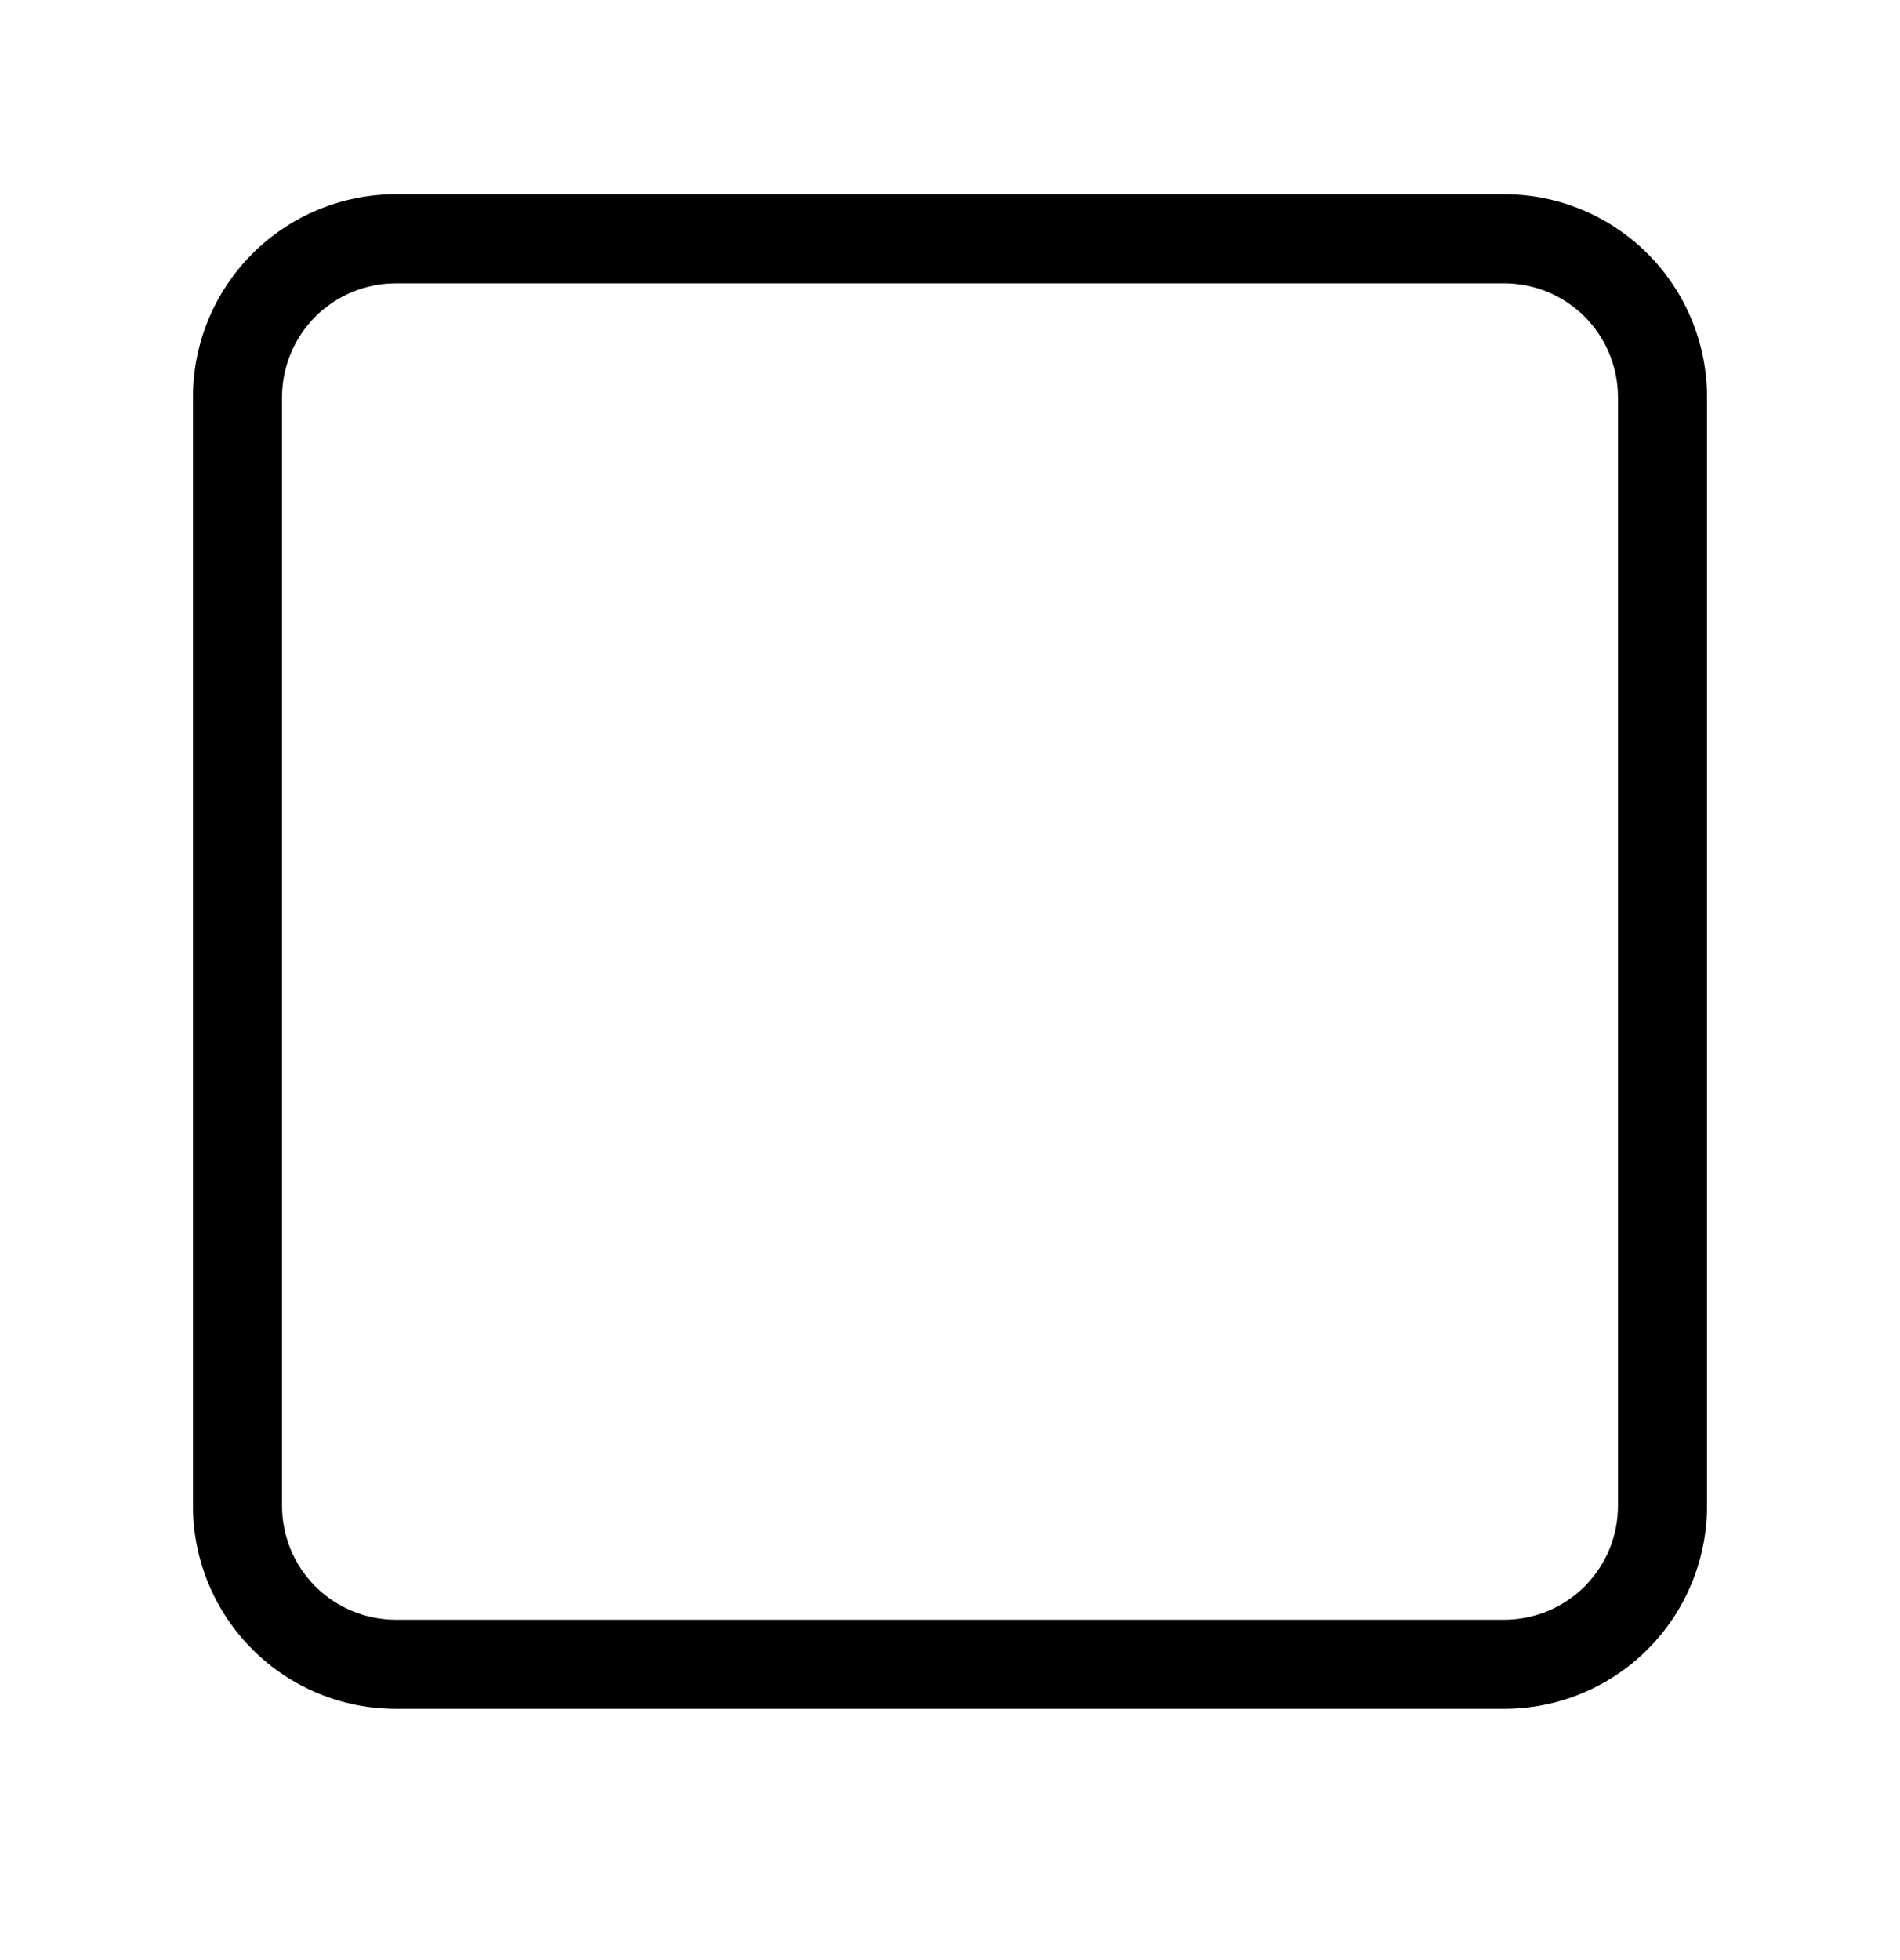 <svg viewBox="0 0 32 33" xmlns="http://www.w3.org/2000/svg">
  <path
    d="M6.667 4.77C6.158 4.77 5.671 4.972 5.311 5.331C4.952 5.691 4.75 6.178 4.75 6.687V25.353C4.75 25.862 4.952 26.349 5.311 26.709C5.671 27.068 6.158 27.27 6.667 27.27H25.333C25.842 27.27 26.329 27.068 26.689 26.709C27.048 26.349 27.25 25.862 27.25 25.353V6.687C27.25 6.178 27.048 5.691 26.689 5.331C26.329 4.972 25.842 4.77 25.333 4.77H6.667ZM4.251 4.271C4.891 3.63 5.761 3.27 6.667 3.27H25.333C26.239 3.27 27.108 3.63 27.749 4.271C28.39 4.911 28.75 5.781 28.75 6.687V25.353C28.75 26.259 28.39 27.129 27.749 27.769C27.108 28.41 26.239 28.77 25.333 28.77H6.667C5.761 28.77 4.891 28.41 4.251 27.769C3.61 27.129 3.25 26.259 3.25 25.353V6.687C3.25 5.781 3.61 4.911 4.251 4.271Z"
  />
</svg>
